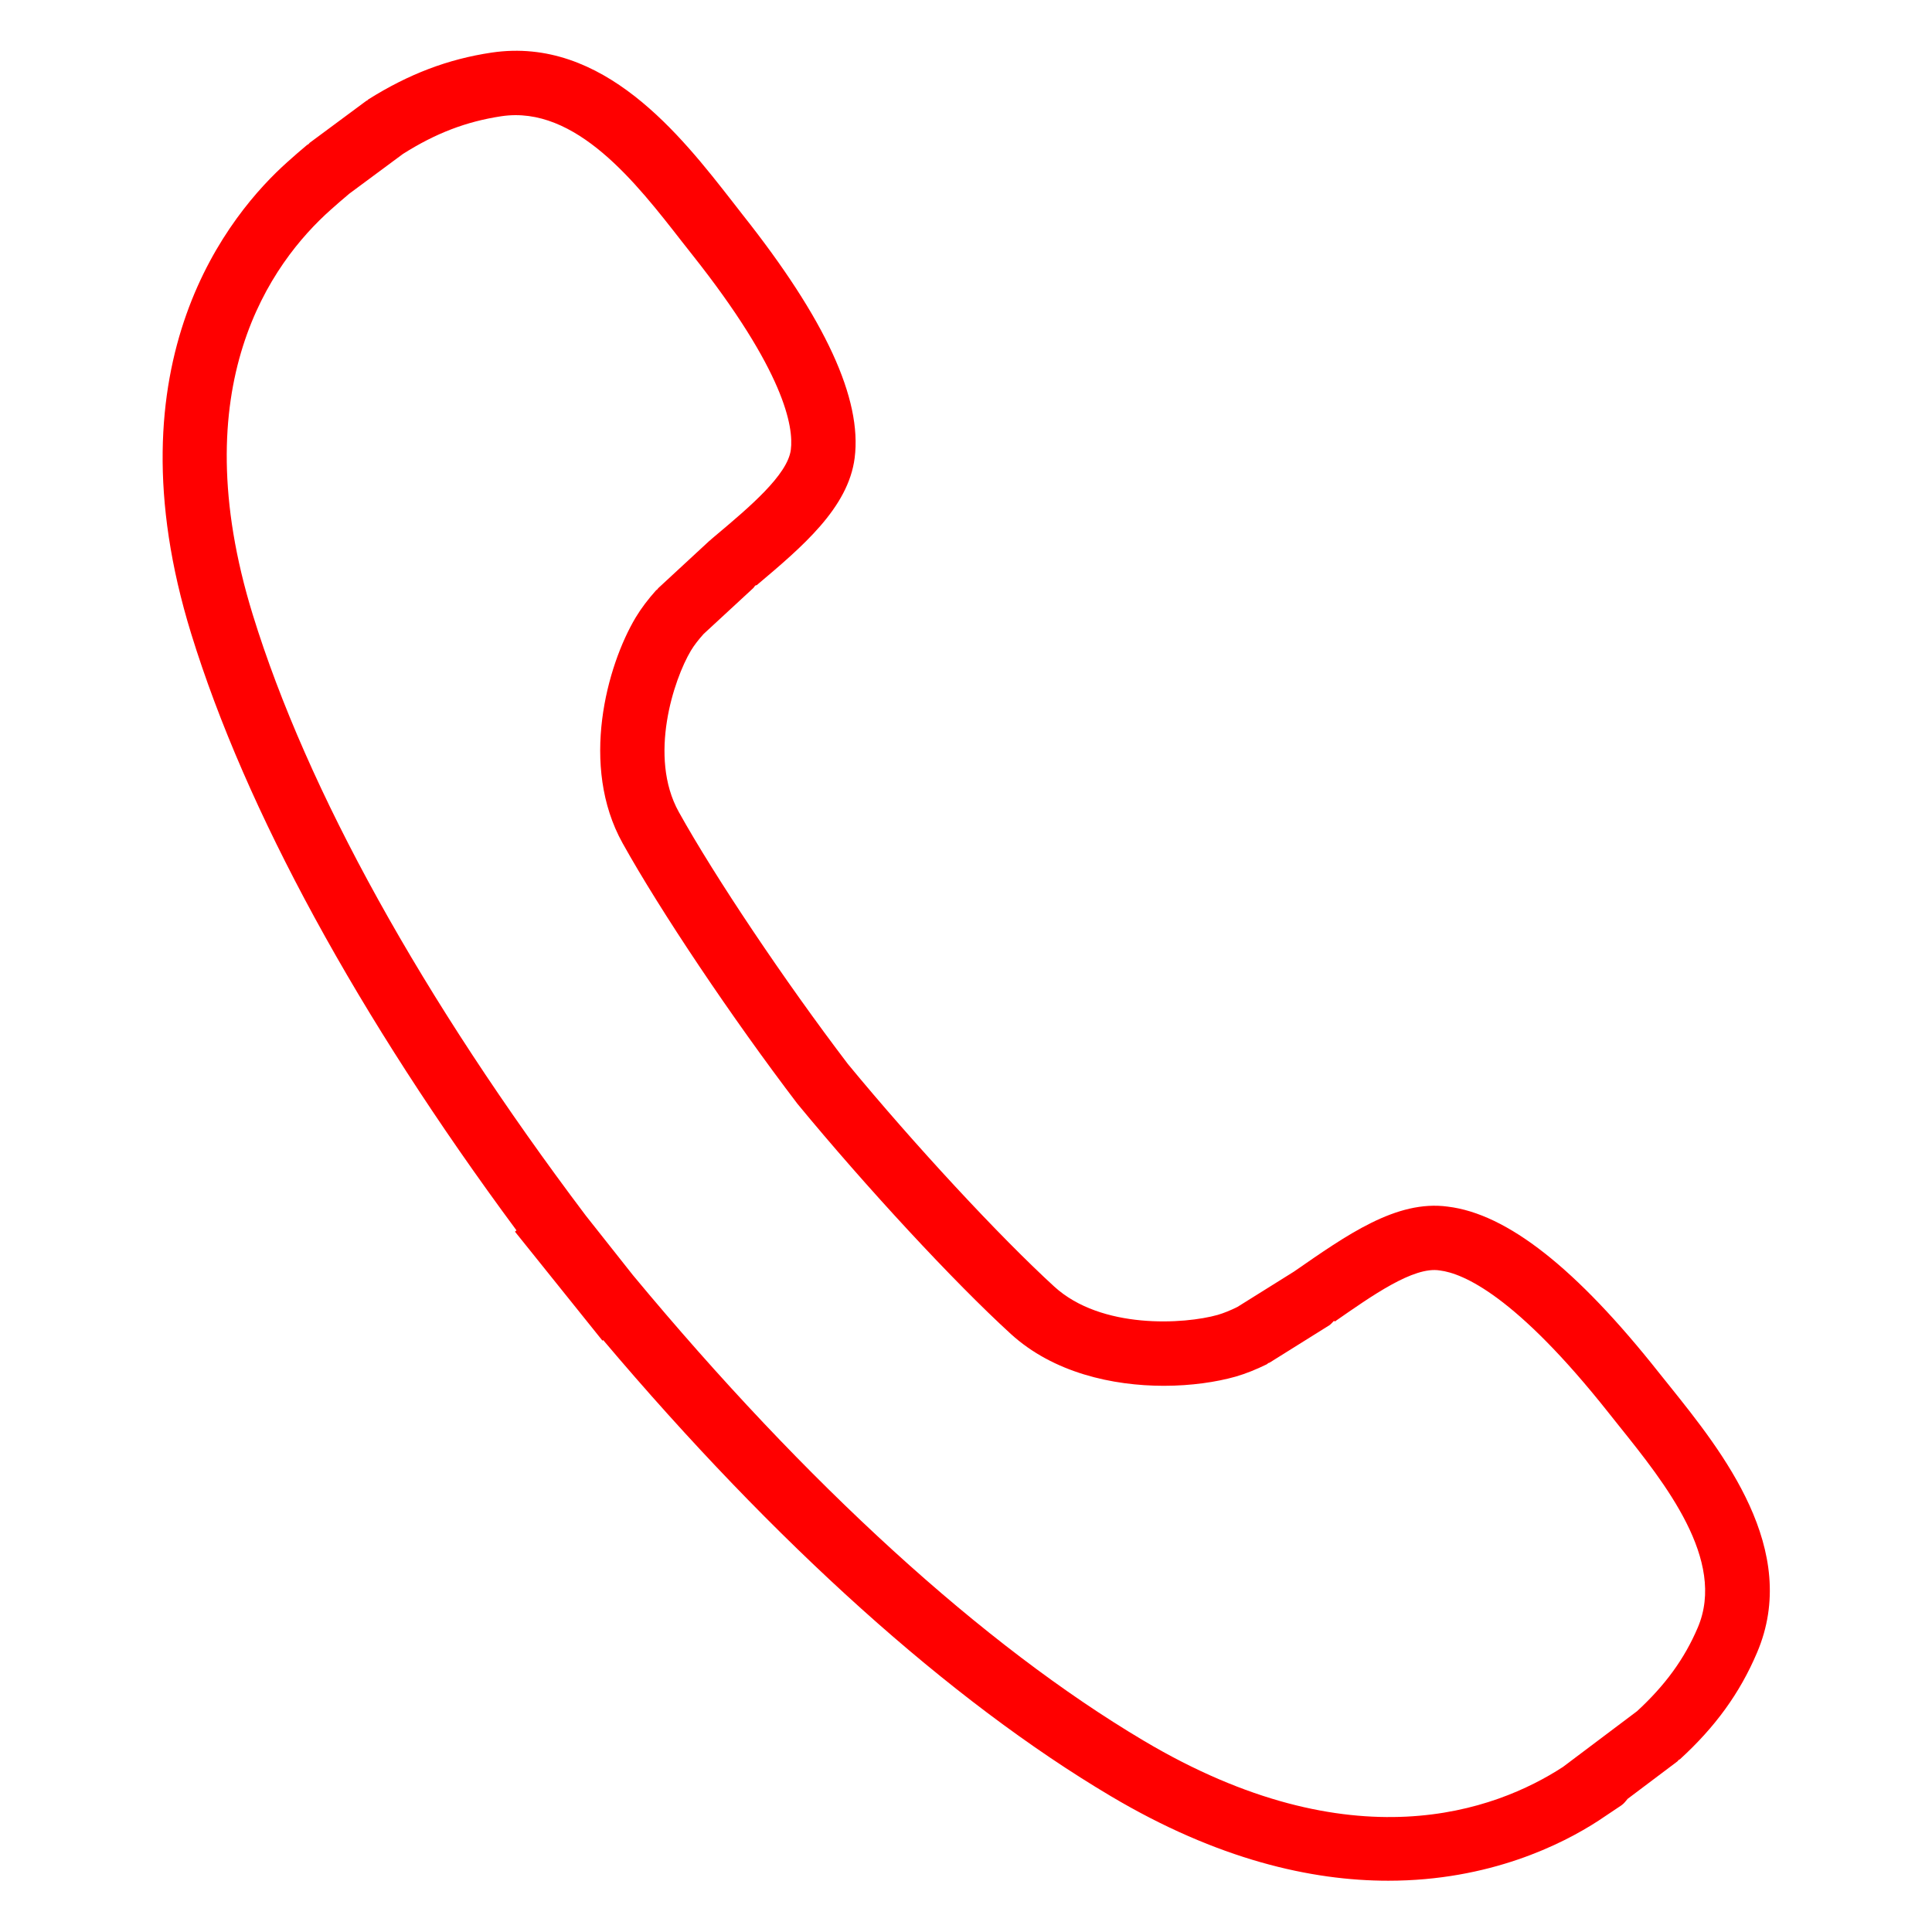 <svg version="1.1" baseProfile="tiny" id="Layer_1" xmlns="http://www.w3.org/2000/svg" xmlns:xlink="http://www.w3.org/1999/xlink"
	 x="0px" y="0px" width="24px" height="24px" viewBox="0 0 24 24" xml:space="preserve">
<path fill="red" d="M20.741,17.218l-0.13-0.162c-1.029-1.301-1.889-1.978-2.627-2.067c-0.638-0.087-1.255,0.354-1.911,0.808l-0.701,0.438
	c-0.084,0.042-0.167,0.076-0.245,0.099c-0.41,0.116-1.445,0.184-2.031-0.352c-0.682-0.624-1.74-1.766-2.563-2.764
	c-0.786-1.033-1.65-2.321-2.101-3.132C8.051,9.399,8.37,8.438,8.583,8.082c0.042-0.07,0.097-0.139,0.158-0.207l0.618-0.571
	c0.009-0.009,0.013-0.02,0.021-0.028C9.386,7.27,9.396,7.272,9.403,7.267c0.558-0.471,1.135-0.956,1.214-1.579
	c0.093-0.732-0.362-1.722-1.393-3.022L9.098,2.504C8.46,1.686,7.495,0.449,6.109,0.653C5.564,0.734,5.077,0.92,4.575,1.235
	C4.57,1.238,4.567,1.244,4.563,1.247C4.559,1.25,4.554,1.25,4.55,1.253L3.851,1.771C3.844,1.775,3.84,1.784,3.833,1.79
	C3.828,1.795,3.82,1.796,3.814,1.801c-0.081,0.068-0.162,0.138-0.242,0.21C2.863,2.643,1.328,4.478,2.375,7.872
	c0.676,2.192,2.07,4.75,4.041,7.412L6.397,15.3l1.087,1.354l0.009-0.007c2.137,2.528,4.312,4.482,6.305,5.665
	c1.33,0.79,2.492,1.051,3.448,1.051c1.258,0,2.159-0.452,2.611-0.746l0.284-0.19c0.032-0.022,0.055-0.053,0.078-0.081l0.619-0.466
	c0.007-0.006,0.011-0.014,0.018-0.02c0.003-0.003,0.008-0.002,0.012-0.005c0.44-0.402,0.745-0.823,0.957-1.322
	C22.374,19.254,21.391,18.029,20.741,17.218z M21.09,20.219c-0.165,0.388-0.406,0.718-0.754,1.038l-0.921,0.693
	c-0.834,0.542-2.617,1.212-5.207-0.326c-1.993-1.183-4.187-3.183-6.346-5.784l-0.584-0.738c-2.033-2.696-3.463-5.278-4.138-7.466
	c-0.877-2.845,0.228-4.371,0.968-5.03c0.075-0.068,0.15-0.131,0.224-0.194l0.003-0.003l0.671-0.497
	C5.414,1.654,5.792,1.51,6.227,1.444c0.929-0.14,1.685,0.84,2.24,1.552l0.13,0.165C9.749,4.614,9.86,5.305,9.824,5.587
	c-0.04,0.313-0.516,0.714-0.936,1.067l-0.059,0.05C8.827,6.706,8.826,6.709,8.824,6.711C8.821,6.713,8.818,6.714,8.815,6.716
	L8.176,7.307C8.172,7.311,8.17,7.316,8.166,7.321S8.154,7.328,8.15,7.333C8.051,7.444,7.966,7.555,7.897,7.67
	c-0.359,0.601-0.698,1.843-0.163,2.804c0.467,0.84,1.356,2.167,2.173,3.239c0.854,1.036,1.943,2.212,2.649,2.857
	c0.529,0.483,1.265,0.645,1.902,0.645c0.341,0,0.654-0.047,0.891-0.114c0.125-0.036,0.254-0.088,0.387-0.153
	c0.008-0.004,0.012-0.011,0.02-0.016c0.004-0.002,0.01-0.001,0.014-0.004l0.742-0.464c0.024-0.016,0.04-0.037,0.06-0.057l0.009,0.01
	c0.457-0.317,0.978-0.689,1.304-0.635c0.289,0.035,0.945,0.313,2.099,1.77l0.133,0.167C20.679,18.42,21.449,19.38,21.09,20.219z"/>
</svg>
